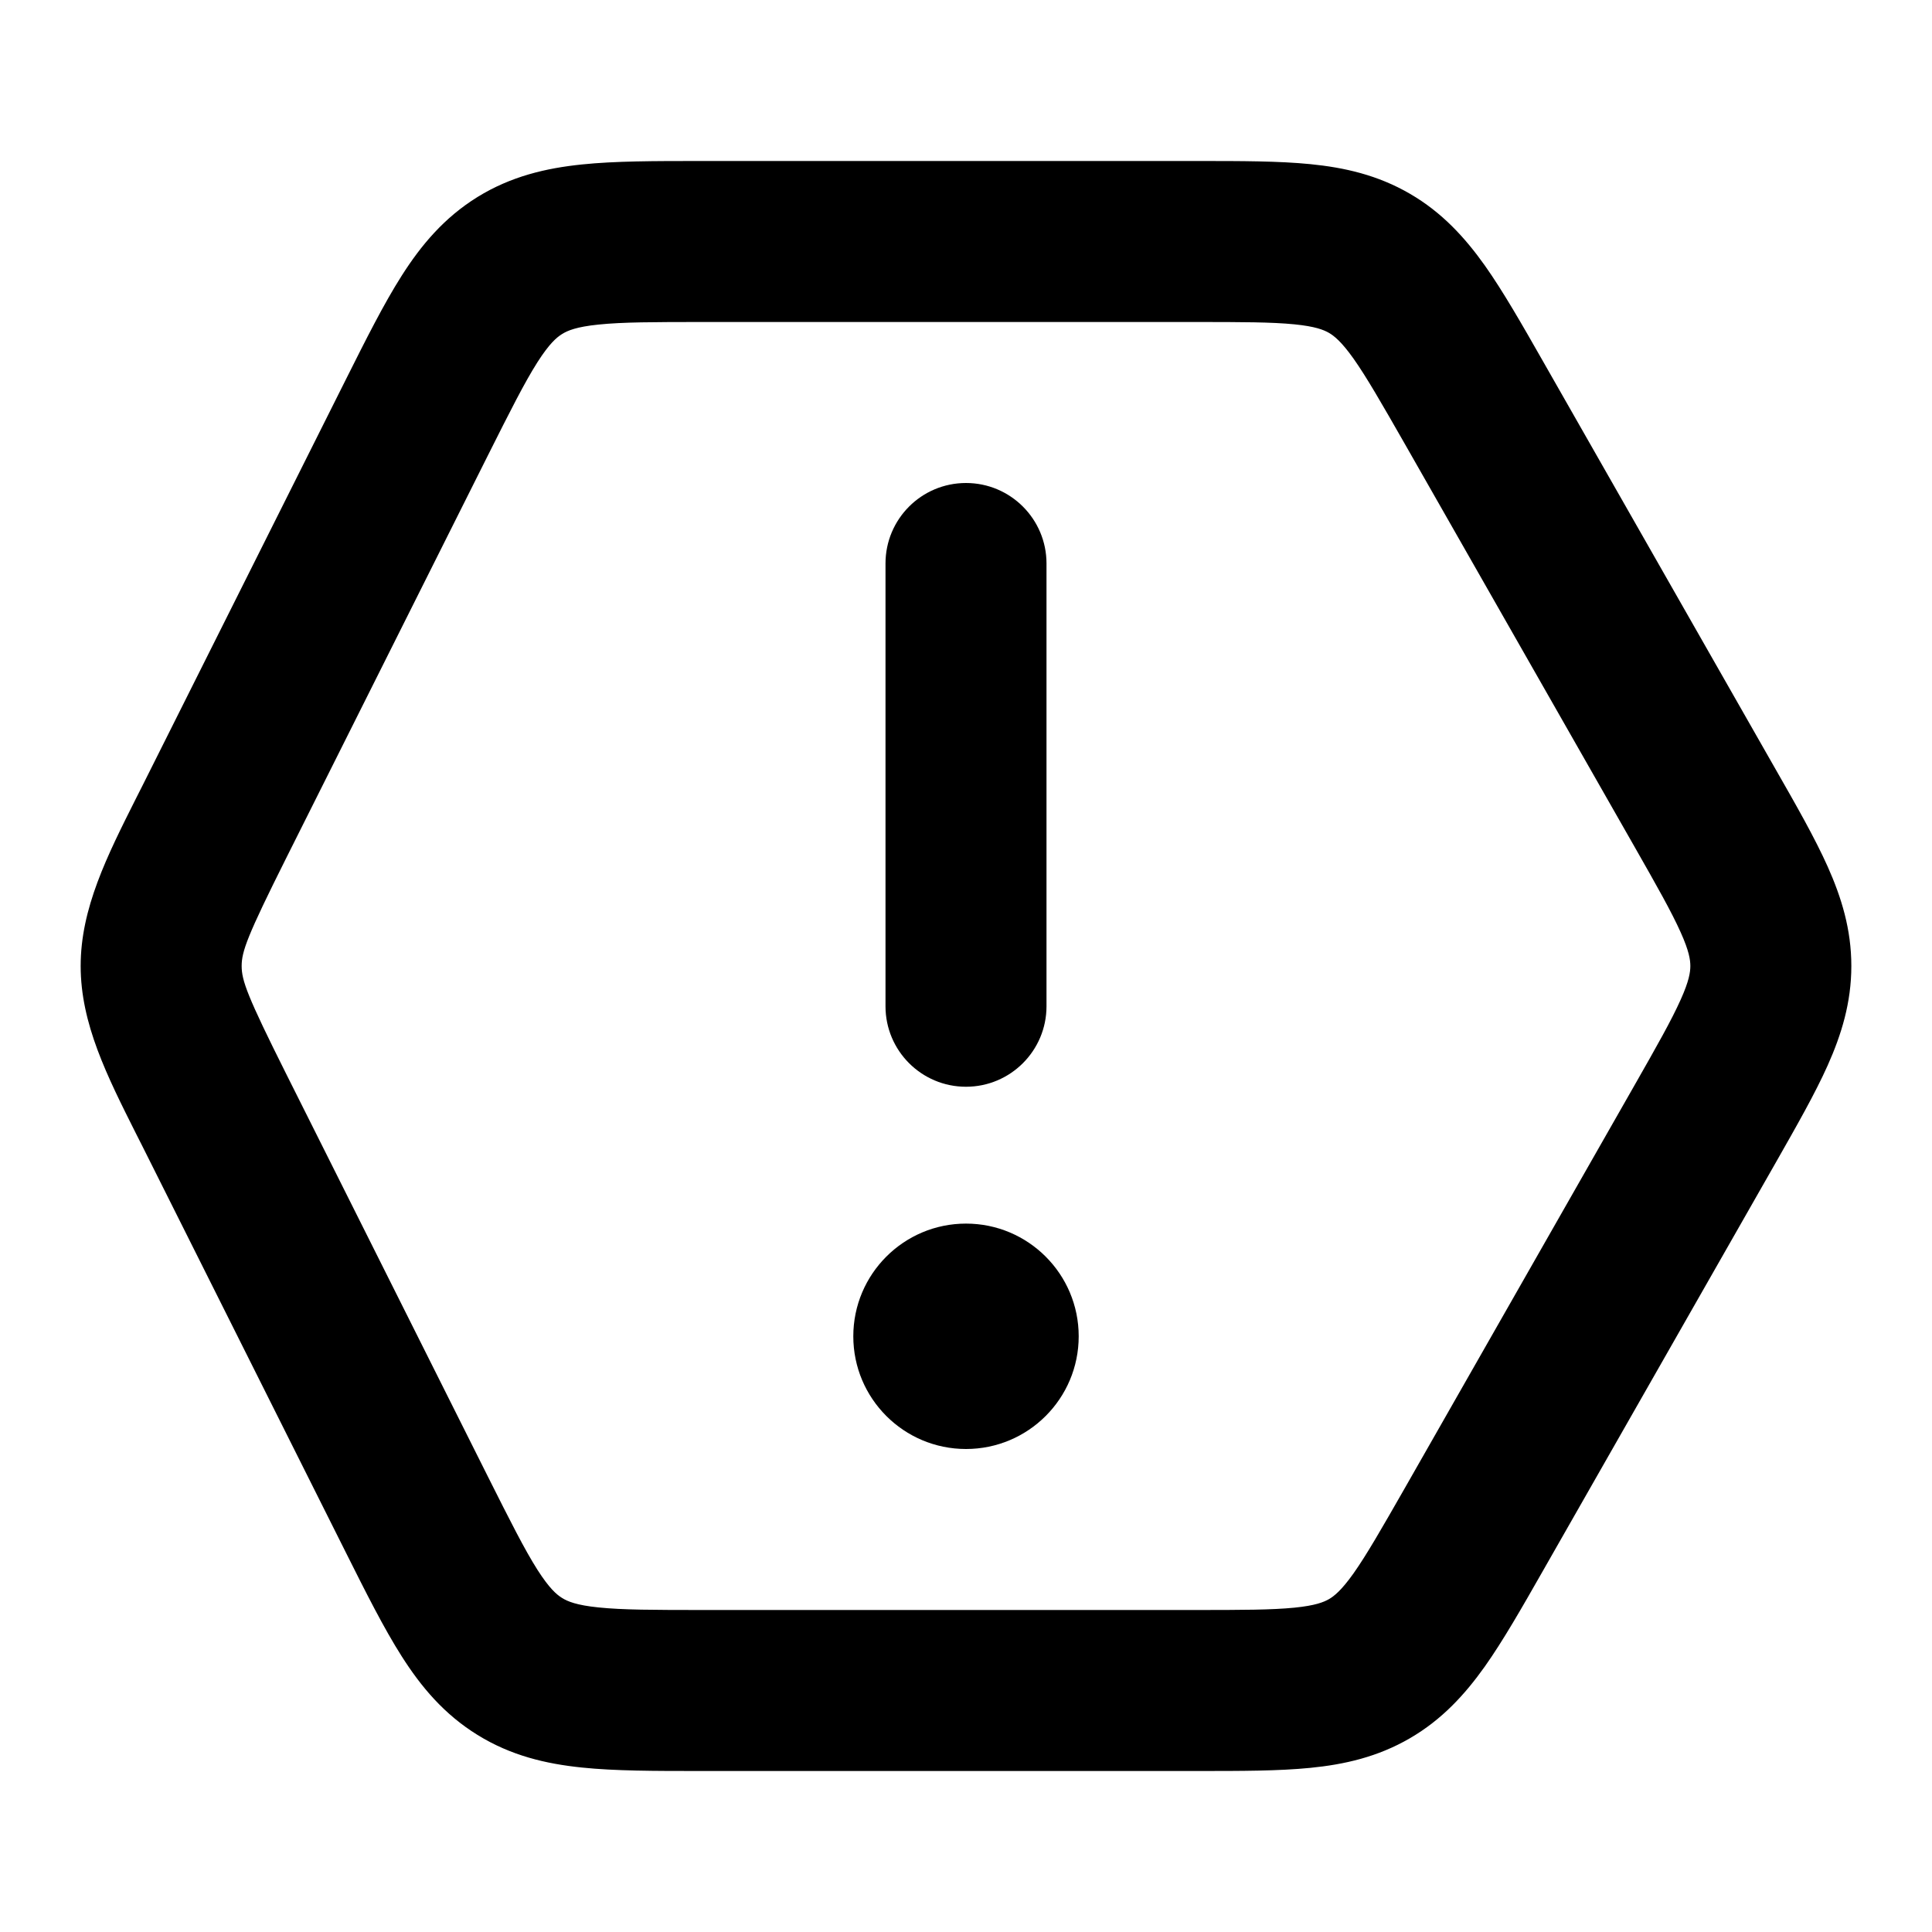 <svg width="24" height="24" viewBox="0 0 24 24" fill="none" xmlns="http://www.w3.org/2000/svg">
<path d="M10.6 16.6C10.6 17.373 11.227 18 12 18C12.773 18 13.4 17.373 13.4 16.6C13.4 15.827 12.773 15.2 12 15.2C11.227 15.2 10.6 15.827 10.6 16.6Z" fill="currentColor"/>
<path d="M11 12.5C11 13.052 11.447 13.5 12 13.5C12.552 13.5 13 13.052 13 12.5L13 7C13 6.448 12.552 6 12 6C11.447 6 11 6.448 11 7L11 12.5Z" fill="currentColor"/>
<path fill-rule="evenodd" clip-rule="evenodd" d="M16.277 2.039C16.701 2.081 17.113 2.174 17.513 2.406C17.913 2.638 18.198 2.951 18.445 3.298C18.672 3.619 18.904 4.025 19.166 4.485L22.06 9.561C22.318 10.012 22.546 10.412 22.704 10.765C22.875 11.148 22.998 11.545 22.998 12C22.998 12.455 22.875 12.852 22.704 13.235C22.546 13.588 22.318 13.987 22.061 14.439L19.166 19.515C18.904 19.975 18.672 20.381 18.445 20.702C18.198 21.049 17.913 21.362 17.513 21.594C17.113 21.826 16.701 21.919 16.277 21.961C15.885 22 15.418 22 14.888 22L8.697 22C8.136 22 7.641 22 7.228 21.957C6.781 21.911 6.347 21.809 5.932 21.552C5.517 21.296 5.231 20.954 4.99 20.575C4.767 20.225 4.545 19.782 4.294 19.281L1.769 14.239L1.693 14.089C1.328 13.362 1.002 12.716 1.002 12C1.002 11.284 1.328 10.638 1.693 9.911L1.769 9.761L4.294 4.719C4.545 4.218 4.767 3.775 4.99 3.425C5.231 3.046 5.517 2.704 5.932 2.447C6.347 2.191 6.781 2.089 7.228 2.043C7.641 2 8.136 2 8.697 2L14.888 2C15.418 2 15.885 2 16.277 2.039ZM16.08 4.029C15.798 4.001 15.431 4 14.844 4L8.744 4C8.122 4 7.732 4.001 7.434 4.032C7.159 4.06 7.051 4.107 6.983 4.149C6.915 4.191 6.825 4.267 6.676 4.5C6.516 4.752 6.34 5.101 6.061 5.657L3.557 10.656C3.072 11.625 3.002 11.819 3.002 12C3.002 12.181 3.072 12.375 3.557 13.344L6.061 18.343C6.34 18.899 6.516 19.248 6.676 19.5C6.825 19.733 6.915 19.809 6.983 19.851C7.051 19.893 7.159 19.94 7.434 19.968C7.732 19.999 8.122 20 8.744 20L14.844 20C15.431 20 15.798 19.999 16.08 19.971C16.339 19.945 16.442 19.903 16.509 19.865C16.575 19.826 16.663 19.757 16.814 19.545C16.977 19.314 17.16 18.995 17.451 18.486L20.302 13.486C20.587 12.986 20.765 12.671 20.878 12.418C20.983 12.185 20.998 12.075 20.998 12C20.998 11.925 20.983 11.815 20.878 11.582C20.765 11.329 20.587 11.014 20.302 10.514L17.451 5.514C17.16 5.005 16.977 4.686 16.814 4.455C16.663 4.243 16.575 4.174 16.509 4.135C16.442 4.097 16.339 4.055 16.08 4.029Z" fill="currentColor"/>
</svg>
